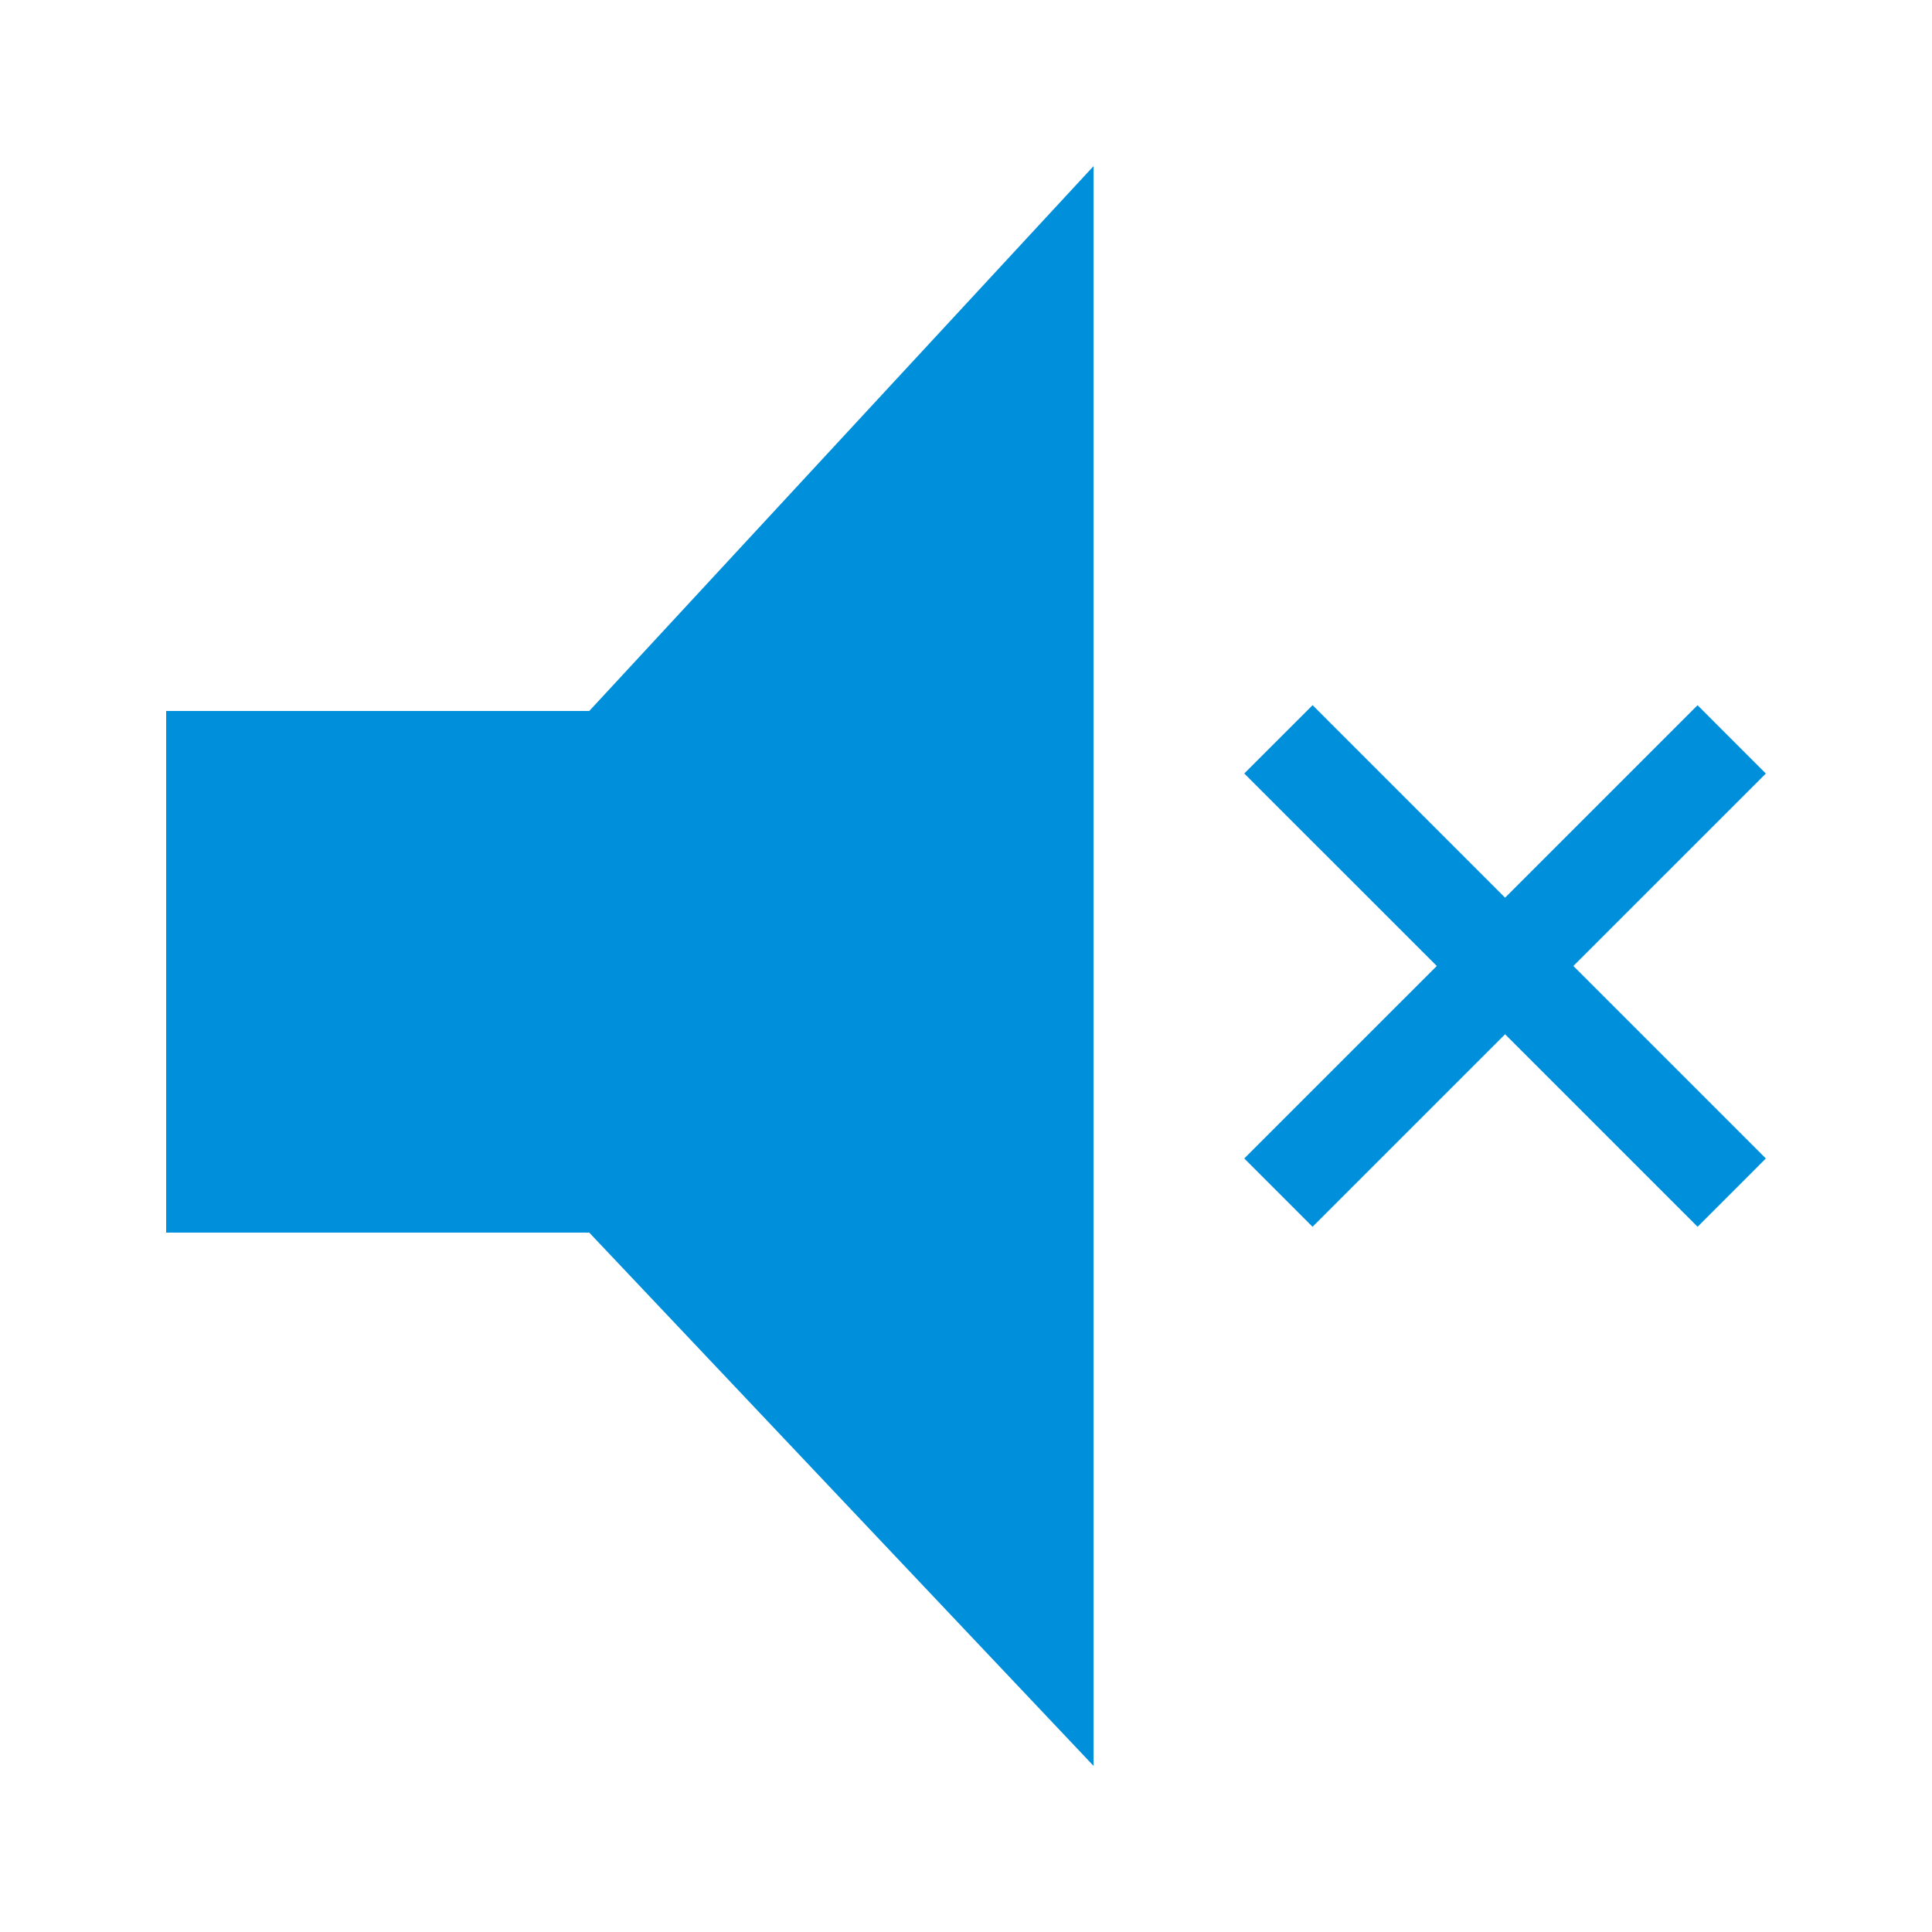 <?xml version="1.0" standalone="no"?>
<!-- Generator: Adobe Fireworks 10, Export SVG Extension by Aaron Beall (http://fireworks.abeall.com) . Version: 0.6.1  -->
<!DOCTYPE svg PUBLIC "-//W3C//DTD SVG 1.1//EN" "http://www.w3.org/Graphics/SVG/1.1/DTD/svg11.dtd">
<svg id="icons.fw-Seite%201" viewBox="0 0 40 40" style="background-color:#ffffff00" version="1.1"
	xmlns="http://www.w3.org/2000/svg" xmlns:xlink="http://www.w3.org/1999/xlink" xml:space="preserve"
	x="0px" y="0px" width="40px" height="40px"
>
	<g>
		<path d="M 26.468 24.692 L 35.853 15.308 L 35.853 15.308 " stroke="#0090db" stroke-width="2" fill="none"/>
		<g>
			<path d="M 35.147 25.399 L 25.761 16.014 L 27.176 14.6 L 36.56 23.985 L 35.147 25.399 Z" fill="#0090db"/>
		</g>
		<g>
			<path d="M 22.64 3.44 L 12.2 14.72 L 3.44 14.72 L 3.44 25.52 L 12.2 25.52 L 22.64 36.56 L 22.64 3.44 L 22.64 3.44 Z" fill="#0090db"/>
		</g>
	</g>
</svg>